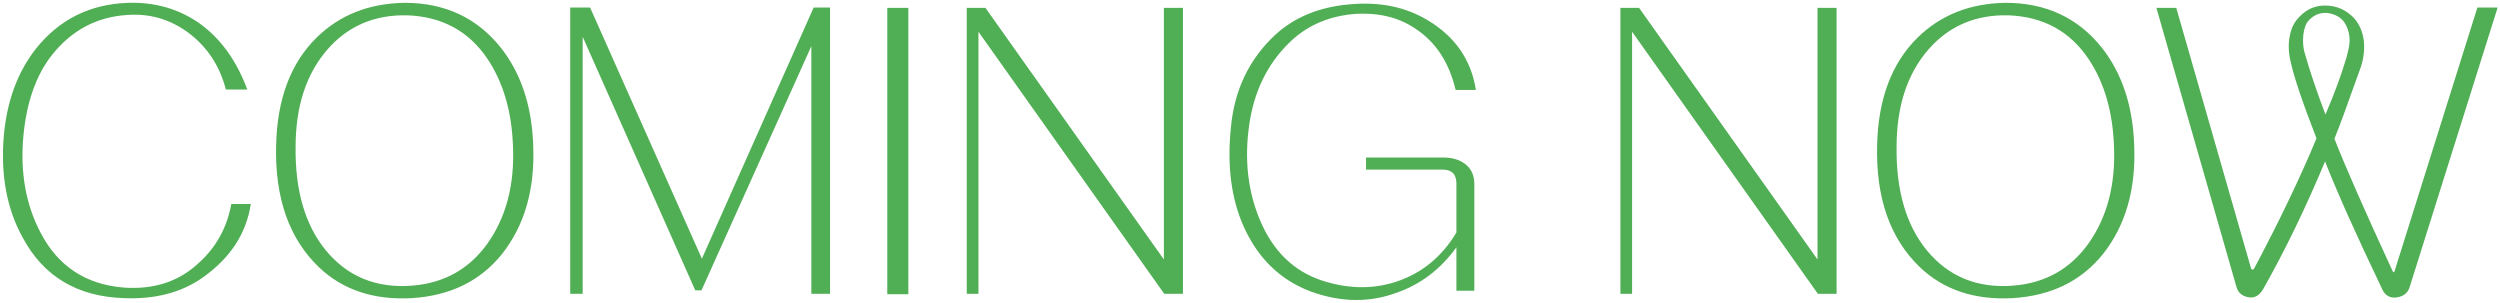 <?xml version="1.0" encoding="UTF-8"?>
<svg width="471px" height="57px" viewBox="0 0 471 57" version="1.1" xmlns="http://www.w3.org/2000/svg" xmlns:xlink="http://www.w3.org/1999/xlink">
    <!-- Generator: Sketch 43.1 (39012) - http://www.bohemiancoding.com/sketch -->
    <title>COMING NOW</title>
    <desc>Created with Sketch.</desc>
    <defs></defs>
    <g id="splash" stroke="none" stroke-width="1" fill="none" fill-rule="evenodd">
        <g transform="translate(-581, -654)" id="Group-8" fill="#50AE55">
            <g transform="translate(-230, -209)">
                <g id="Group-10" transform="translate(728.556, 675.519)">
                    <g id="Group-5" transform="translate(0, -0)">
                        <path d="M129.694,225.912 C128.862,231.456 125.853,236.068 120.667,239.748 C116.655,242.594 111.689,243.894 105.769,243.648 C97.011,243.354 90.676,239.576 86.761,232.315 C83.728,226.869 82.529,220.442 83.165,213.033 C83.752,206.508 85.758,201.062 89.183,196.696 C93.587,191.152 99.384,188.257 106.576,188.012 C111.567,187.864 115.995,189.116 119.86,191.765 C123.921,194.611 126.978,198.805 129.033,204.349 L124.997,204.349 C123.872,199.983 121.597,196.475 118.172,193.826 C114.698,191.176 110.808,189.999 106.503,190.293 C100.73,190.636 95.984,193.139 92.266,197.8 C89.232,201.626 87.422,206.778 86.835,213.254 C86.248,219.976 87.3,225.937 89.991,231.137 C93.269,237.565 98.528,241.073 105.769,241.661 C111.347,242.054 115.97,240.582 119.64,237.246 C123.064,234.253 125.193,230.475 126.024,225.912 L129.694,225.912 Z M177.03,235.332 C172.92,240.435 167.244,243.207 160.003,243.648 C152.86,244.041 147.038,242.103 142.537,237.834 C136.91,232.438 134.219,224.784 134.464,214.873 C134.66,206.14 137.204,199.37 142.097,194.561 C146.451,190.293 151.98,188.11 158.682,188.012 C166.266,188.012 172.308,190.833 176.809,196.475 C180.626,201.332 182.656,207.465 182.901,214.873 C183.243,223.116 181.286,229.935 177.03,235.332 Z M174.314,198.609 C170.791,193.359 165.752,190.612 159.196,190.367 C153.08,190.219 148.09,192.329 144.225,196.696 C140.164,201.308 138.134,207.465 138.134,215.168 C138.036,223.361 139.919,229.837 143.784,234.596 C147.894,239.601 153.349,241.833 160.15,241.293 C166.119,240.803 170.816,238.178 174.241,233.419 C177.812,228.414 179.427,222.233 179.084,214.873 C178.84,208.446 177.25,203.025 174.314,198.609 Z M235.3,242.839 L235.3,196.181 L214.605,242.177 L213.43,242.177 L192.221,194.414 L192.221,242.839 L189.873,242.839 L189.873,188.895 L193.615,188.895 L214.678,236.215 L235.741,188.895 L238.823,188.895 L238.823,242.839 L235.3,242.839 Z M249.611,242.912 L249.611,188.968 L253.574,188.968 L253.574,242.912 L249.611,242.912 Z M301.79,242.839 L266.784,193.458 L266.784,242.839 L264.582,242.839 L264.582,188.968 L268.105,188.968 L301.717,236.363 L301.717,188.968 L305.313,188.968 L305.313,242.839 L301.79,242.839 Z M356.685,204.423 C355.462,199.271 352.967,195.445 349.2,192.942 C345.921,190.686 341.934,189.753 337.237,190.146 C332.393,190.636 328.382,192.476 325.201,195.665 C321.141,199.688 318.67,204.815 317.789,211.046 C316.86,217.572 317.544,223.557 319.844,229.003 C322.29,234.793 326.18,238.57 331.513,240.337 C336.063,241.809 340.393,241.98 344.503,240.852 C349.787,239.38 353.896,236.191 356.832,231.285 L356.832,222.085 C356.832,220.319 355.976,219.436 354.263,219.436 L339.806,219.436 L339.806,217.155 L354.337,217.155 C356.049,217.155 357.444,217.572 358.52,218.406 C359.645,219.289 360.208,220.54 360.208,222.159 L360.208,242.25 L356.832,242.25 L356.832,234.081 C353.847,238.202 350.105,241.048 345.603,242.618 C340.466,244.532 335.06,244.458 329.385,242.397 C323.66,240.239 319.453,236.166 316.762,230.181 C314.413,224.931 313.606,218.725 314.34,211.562 C314.976,204.447 317.789,198.585 322.78,193.973 C326.4,190.686 331.024,188.797 336.65,188.306 C342.325,187.766 347.267,188.772 351.475,191.323 C356.612,194.414 359.621,198.781 360.501,204.423 L356.685,204.423 Z M424.937,242.839 L389.93,193.458 L389.93,242.839 L387.729,242.839 L387.729,188.968 L391.251,188.968 L424.863,236.363 L424.863,188.968 L428.459,188.968 L428.459,242.839 L424.937,242.839 Z M478.657,235.332 C474.547,240.435 468.872,243.207 461.631,243.648 C454.488,244.041 448.666,242.103 444.165,237.834 C438.538,232.438 435.847,224.784 436.092,214.873 C436.287,206.14 438.832,199.37 443.724,194.561 C448.079,190.293 453.607,188.11 460.31,188.012 C467.894,188.012 473.936,190.833 478.437,196.475 C482.253,201.332 484.284,207.465 484.528,214.873 C484.871,223.116 482.914,229.935 478.657,235.332 Z M475.942,198.609 C472.419,193.359 467.38,190.612 460.824,190.367 C454.708,190.219 449.718,192.329 445.852,196.696 C441.792,201.308 439.761,207.465 439.761,215.168 C439.663,223.361 441.547,229.837 445.412,234.596 C449.522,239.601 454.977,241.833 461.778,241.293 C467.747,240.803 472.444,238.178 475.868,233.419 C479.44,228.414 481.055,222.233 480.712,214.873 C480.467,208.446 478.877,203.025 475.942,198.609 Z M527.828,195.592 C527.926,197.358 527.656,199.051 527.02,200.67 C524.672,207.293 523.082,211.611 522.25,213.622 C524.305,218.872 527.95,227.163 533.185,238.497 C533.381,238.889 533.528,238.865 533.625,238.423 L549.184,188.895 L553,188.895 L536.414,241.588 C536.072,242.667 535.289,243.305 534.066,243.501 C532.843,243.697 531.937,243.256 531.35,242.177 C526.262,231.53 522.642,223.435 520.489,217.891 C516.819,226.673 512.93,234.694 508.82,241.956 C508.037,243.28 507.034,243.771 505.811,243.428 C504.784,243.182 504.123,242.594 503.83,241.661 L488.711,188.968 L492.454,188.968 L506.545,238.055 C506.594,238.202 506.692,238.276 506.838,238.276 C506.985,238.227 507.083,238.153 507.132,238.055 C511.878,229.126 515.792,220.957 518.874,213.549 C516.183,206.631 514.544,201.749 513.957,198.903 C513.566,197.186 513.541,195.567 513.884,194.046 C514.177,192.574 514.838,191.372 515.865,190.44 C517.137,189.165 518.679,188.527 520.489,188.527 C522.69,188.527 524.55,189.361 526.066,191.029 C527.094,192.256 527.681,193.776 527.828,195.592 Z M521.369,189.999 C519.853,189.704 518.532,190.146 517.406,191.323 C516.868,191.912 516.526,192.844 516.379,194.12 C516.281,195.396 516.355,196.45 516.599,197.284 C517.578,200.768 518.899,204.693 520.562,209.059 C522.226,205.183 523.522,201.676 524.452,198.536 C524.843,197.211 525.063,196.107 525.112,195.224 C525.112,194.144 524.917,193.212 524.525,192.427 C523.987,191.152 522.935,190.342 521.369,189.999 Z" id="COMING-NOW"></path>
                    </g>
                </g>
            </g>
        </g>
    </g>
</svg>